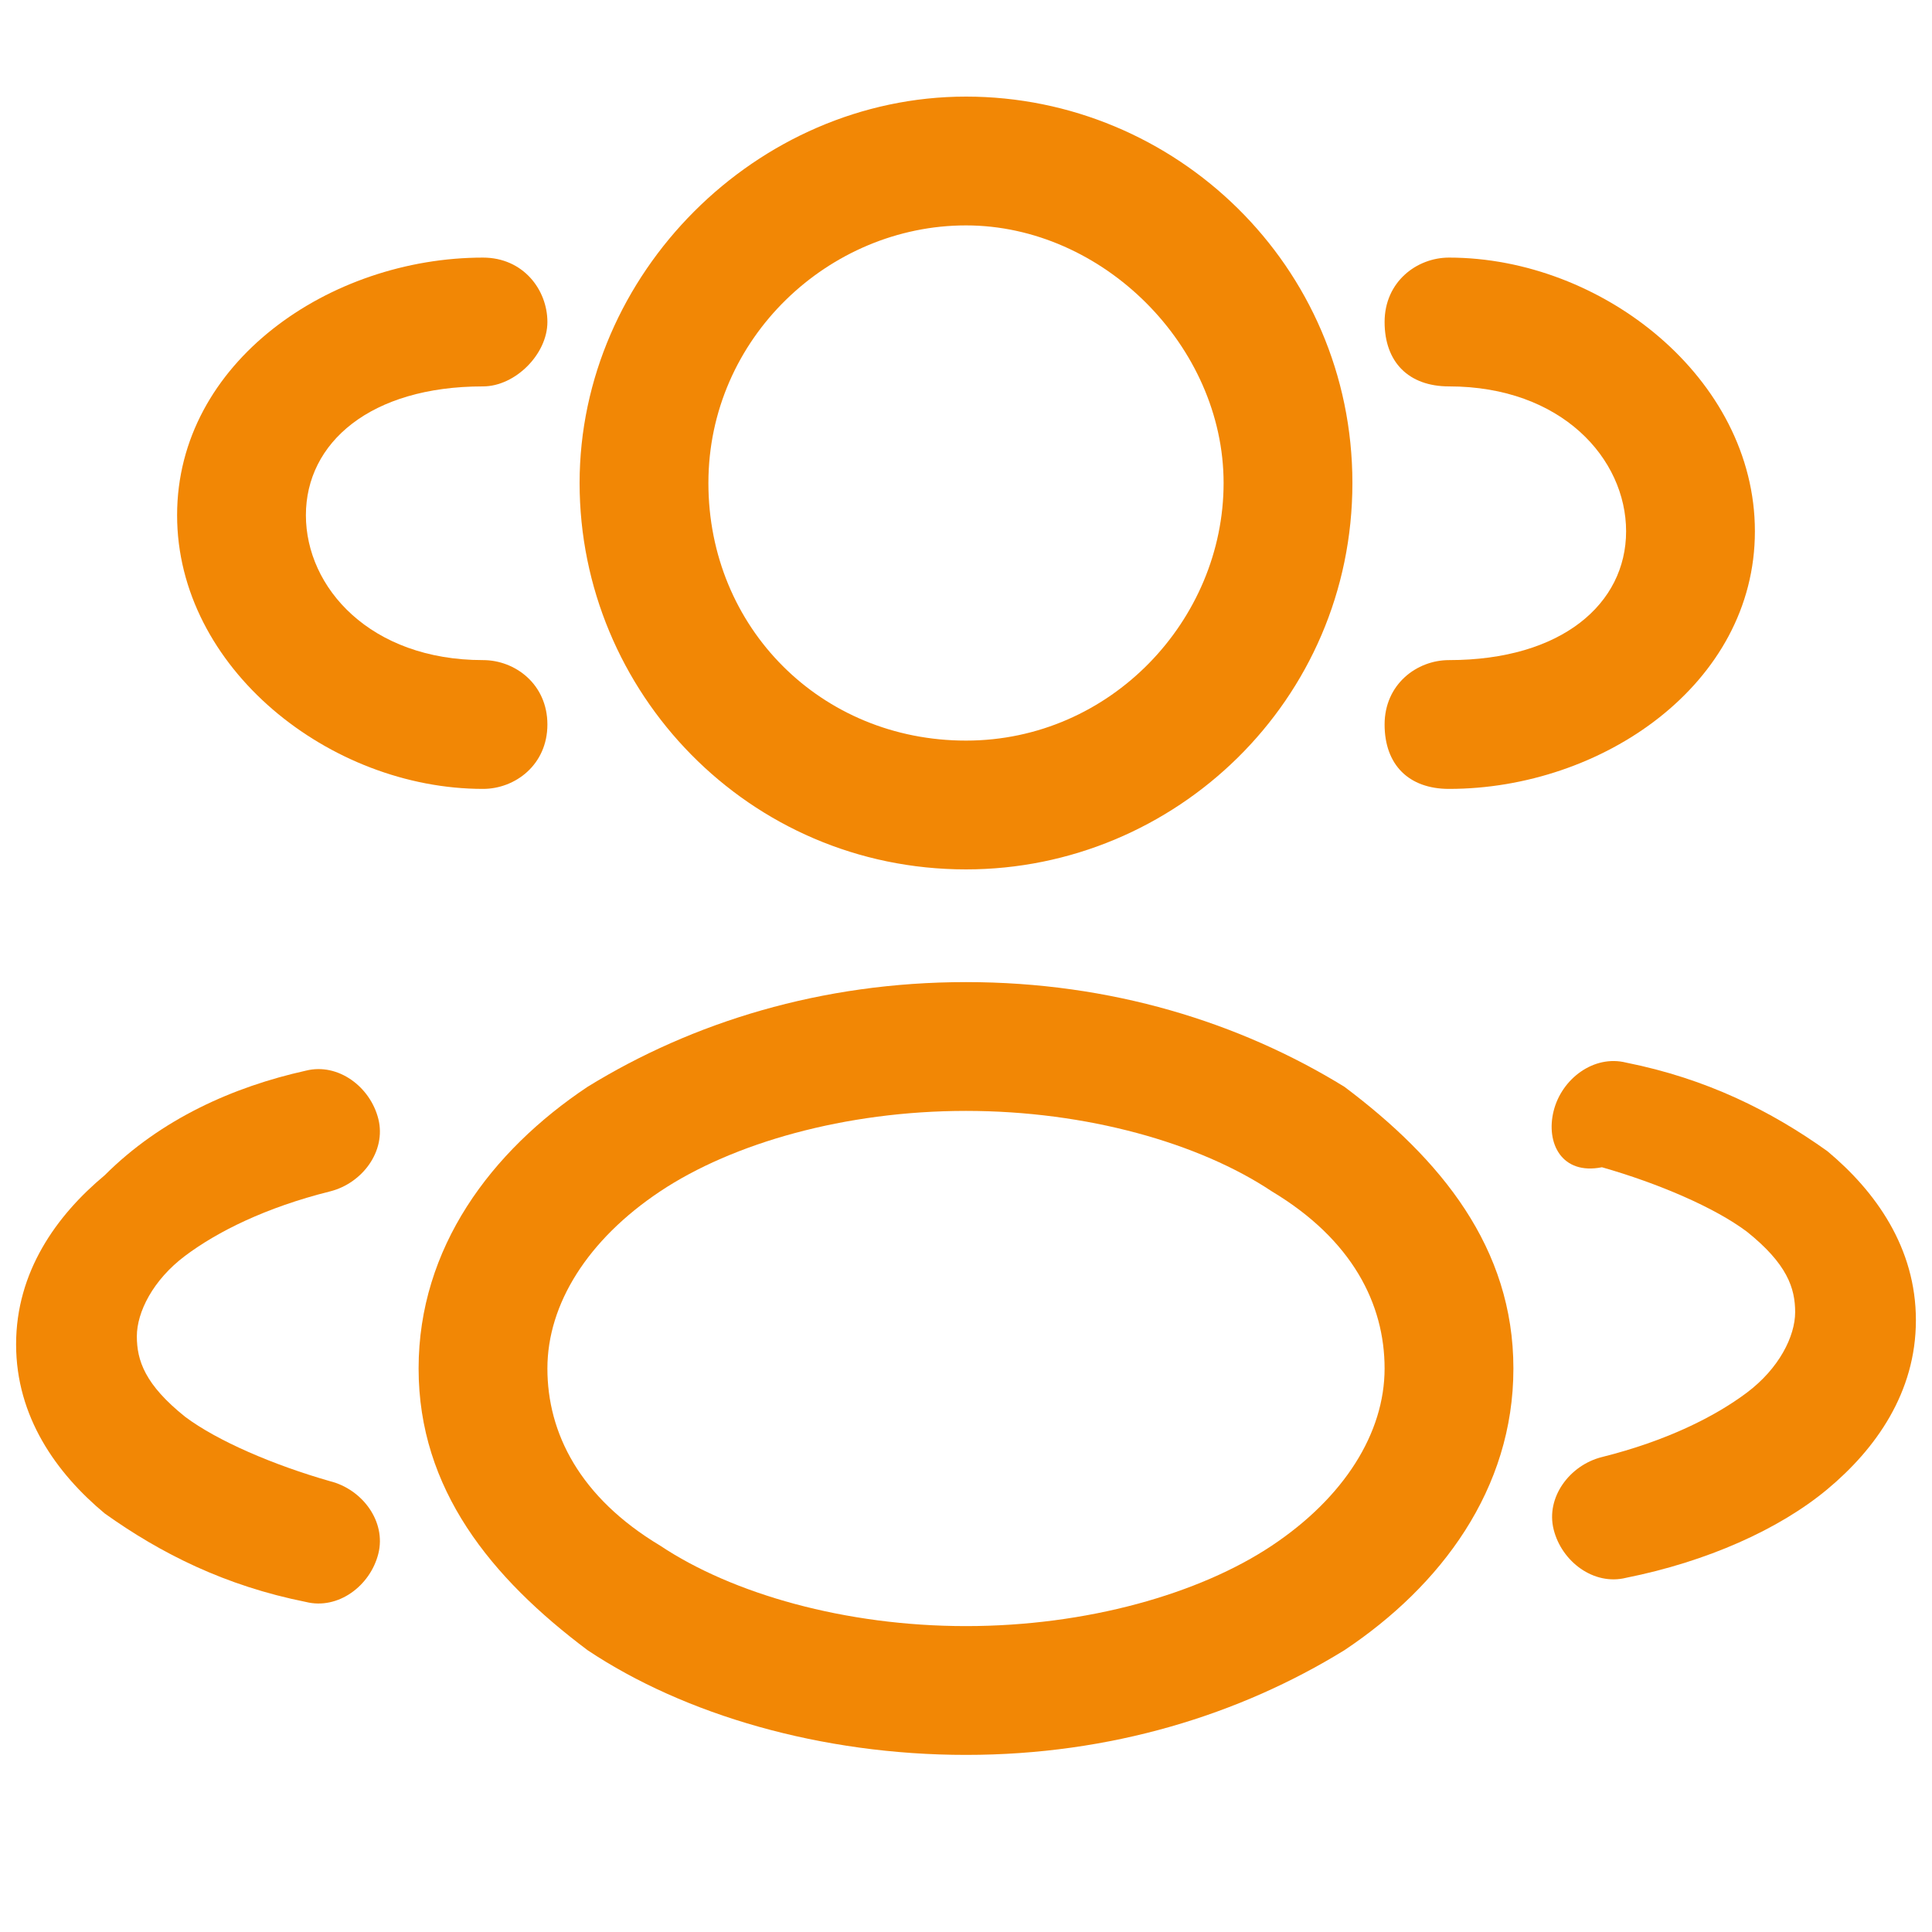 <?xml version="1.0" encoding="utf-8"?>
<!-- Generator: Adobe Illustrator 27.5.0, SVG Export Plug-In . SVG Version: 6.00 Build 0)  -->
<svg version="1.1" id="Layer_1" xmlns="http://www.w3.org/2000/svg" xmlns:xlink="http://www.w3.org/1999/xlink" x="0px" y="0px"
	 viewBox="0 0 24 24" style="enable-background:new 0 0 24 24;" xml:space="preserve">
<style type="text/css">
	.st0{fill-rule:evenodd;clip-rule:evenodd;fill:#F28705;}
	.st1{fill:#F28705;}
</style>
<path class="st0" d="M12,1.2C9.4,1.2,7.2,3.4,7.2,6s2.1,4.8,4.8,4.8c2.6,0,4.8-2.1,4.8-4.8S14.6,1.2,12,1.2z M8.8,6
	c0-1.8,1.5-3.2,3.2-3.2s3.2,1.5,3.2,3.2S13.8,9.2,12,9.2S8.8,7.8,8.8,6z"/>
<path class="st1" d="M18,3.2c-0.4,0-0.8,0.3-0.8,0.8s0.3,0.8,0.8,0.8c1.4,0,2.2,0.9,2.2,1.8S19.4,8.2,18,8.2c-0.4,0-0.8,0.3-0.8,0.8
	s0.3,0.8,0.8,0.8c1.9,0,3.8-1.3,3.8-3.2S19.9,3.2,18,3.2z"/>
<path class="st1" d="M6.8,4c0-0.4-0.3-0.8-0.8-0.8c-1.9,0-3.8,1.3-3.8,3.2S4.1,9.8,6,9.8c0.4,0,0.8-0.3,0.8-0.8S6.4,8.2,6,8.2
	c-1.4,0-2.2-0.9-2.2-1.8S4.6,4.8,6,4.8C6.4,4.8,6.8,4.4,6.8,4z"/>
<path class="st0" d="M12,12.2c-1.8,0-3.4,0.5-4.7,1.3c-1.2,0.8-2.1,2-2.1,3.5s0.9,2.6,2.1,3.5c1.2,0.8,2.9,1.3,4.7,1.3
	s3.4-0.5,4.7-1.3c1.2-0.8,2.1-2,2.1-3.5s-0.9-2.6-2.1-3.5C15.4,12.7,13.8,12.2,12,12.2z M6.8,17c0-0.8,0.5-1.6,1.4-2.2
	c0.9-0.6,2.3-1,3.8-1s2.9,0.4,3.8,1c1,0.6,1.4,1.4,1.4,2.2s-0.5,1.6-1.4,2.2c-0.9,0.6-2.3,1-3.8,1s-2.9-0.4-3.8-1
	C7.2,18.6,6.8,17.8,6.8,17z"/>
<path class="st1" d="M19.3,13.8c0.1-0.4,0.5-0.7,0.9-0.6c1,0.2,1.8,0.6,2.5,1.1c0.6,0.5,1.1,1.2,1.1,2.1c0,0.9-0.5,1.6-1.1,2.1
	c-0.6,0.5-1.5,0.9-2.5,1.1c-0.4,0.1-0.8-0.2-0.9-0.6c-0.1-0.4,0.2-0.8,0.6-0.9c0.8-0.2,1.4-0.5,1.8-0.8c0.4-0.3,0.6-0.7,0.6-1
	s-0.1-0.6-0.6-1c-0.4-0.3-1.1-0.6-1.8-0.8C19.4,14.6,19.2,14.2,19.3,13.8z"/>
<path class="st1" d="M3.8,13.3c0.4-0.1,0.8,0.2,0.9,0.6c0.1,0.4-0.2,0.8-0.6,0.9c-0.8,0.2-1.4,0.5-1.8,0.8c-0.4,0.3-0.6,0.7-0.6,1
	s0.1,0.6,0.6,1c0.4,0.3,1.1,0.6,1.8,0.8c0.4,0.1,0.7,0.5,0.6,0.9c-0.1,0.4-0.5,0.7-0.9,0.6c-1-0.2-1.8-0.6-2.5-1.1
	c-0.6-0.5-1.1-1.2-1.1-2.1c0-0.9,0.5-1.6,1.1-2.1C2,13.9,2.9,13.5,3.8,13.3z"/>
</svg>
